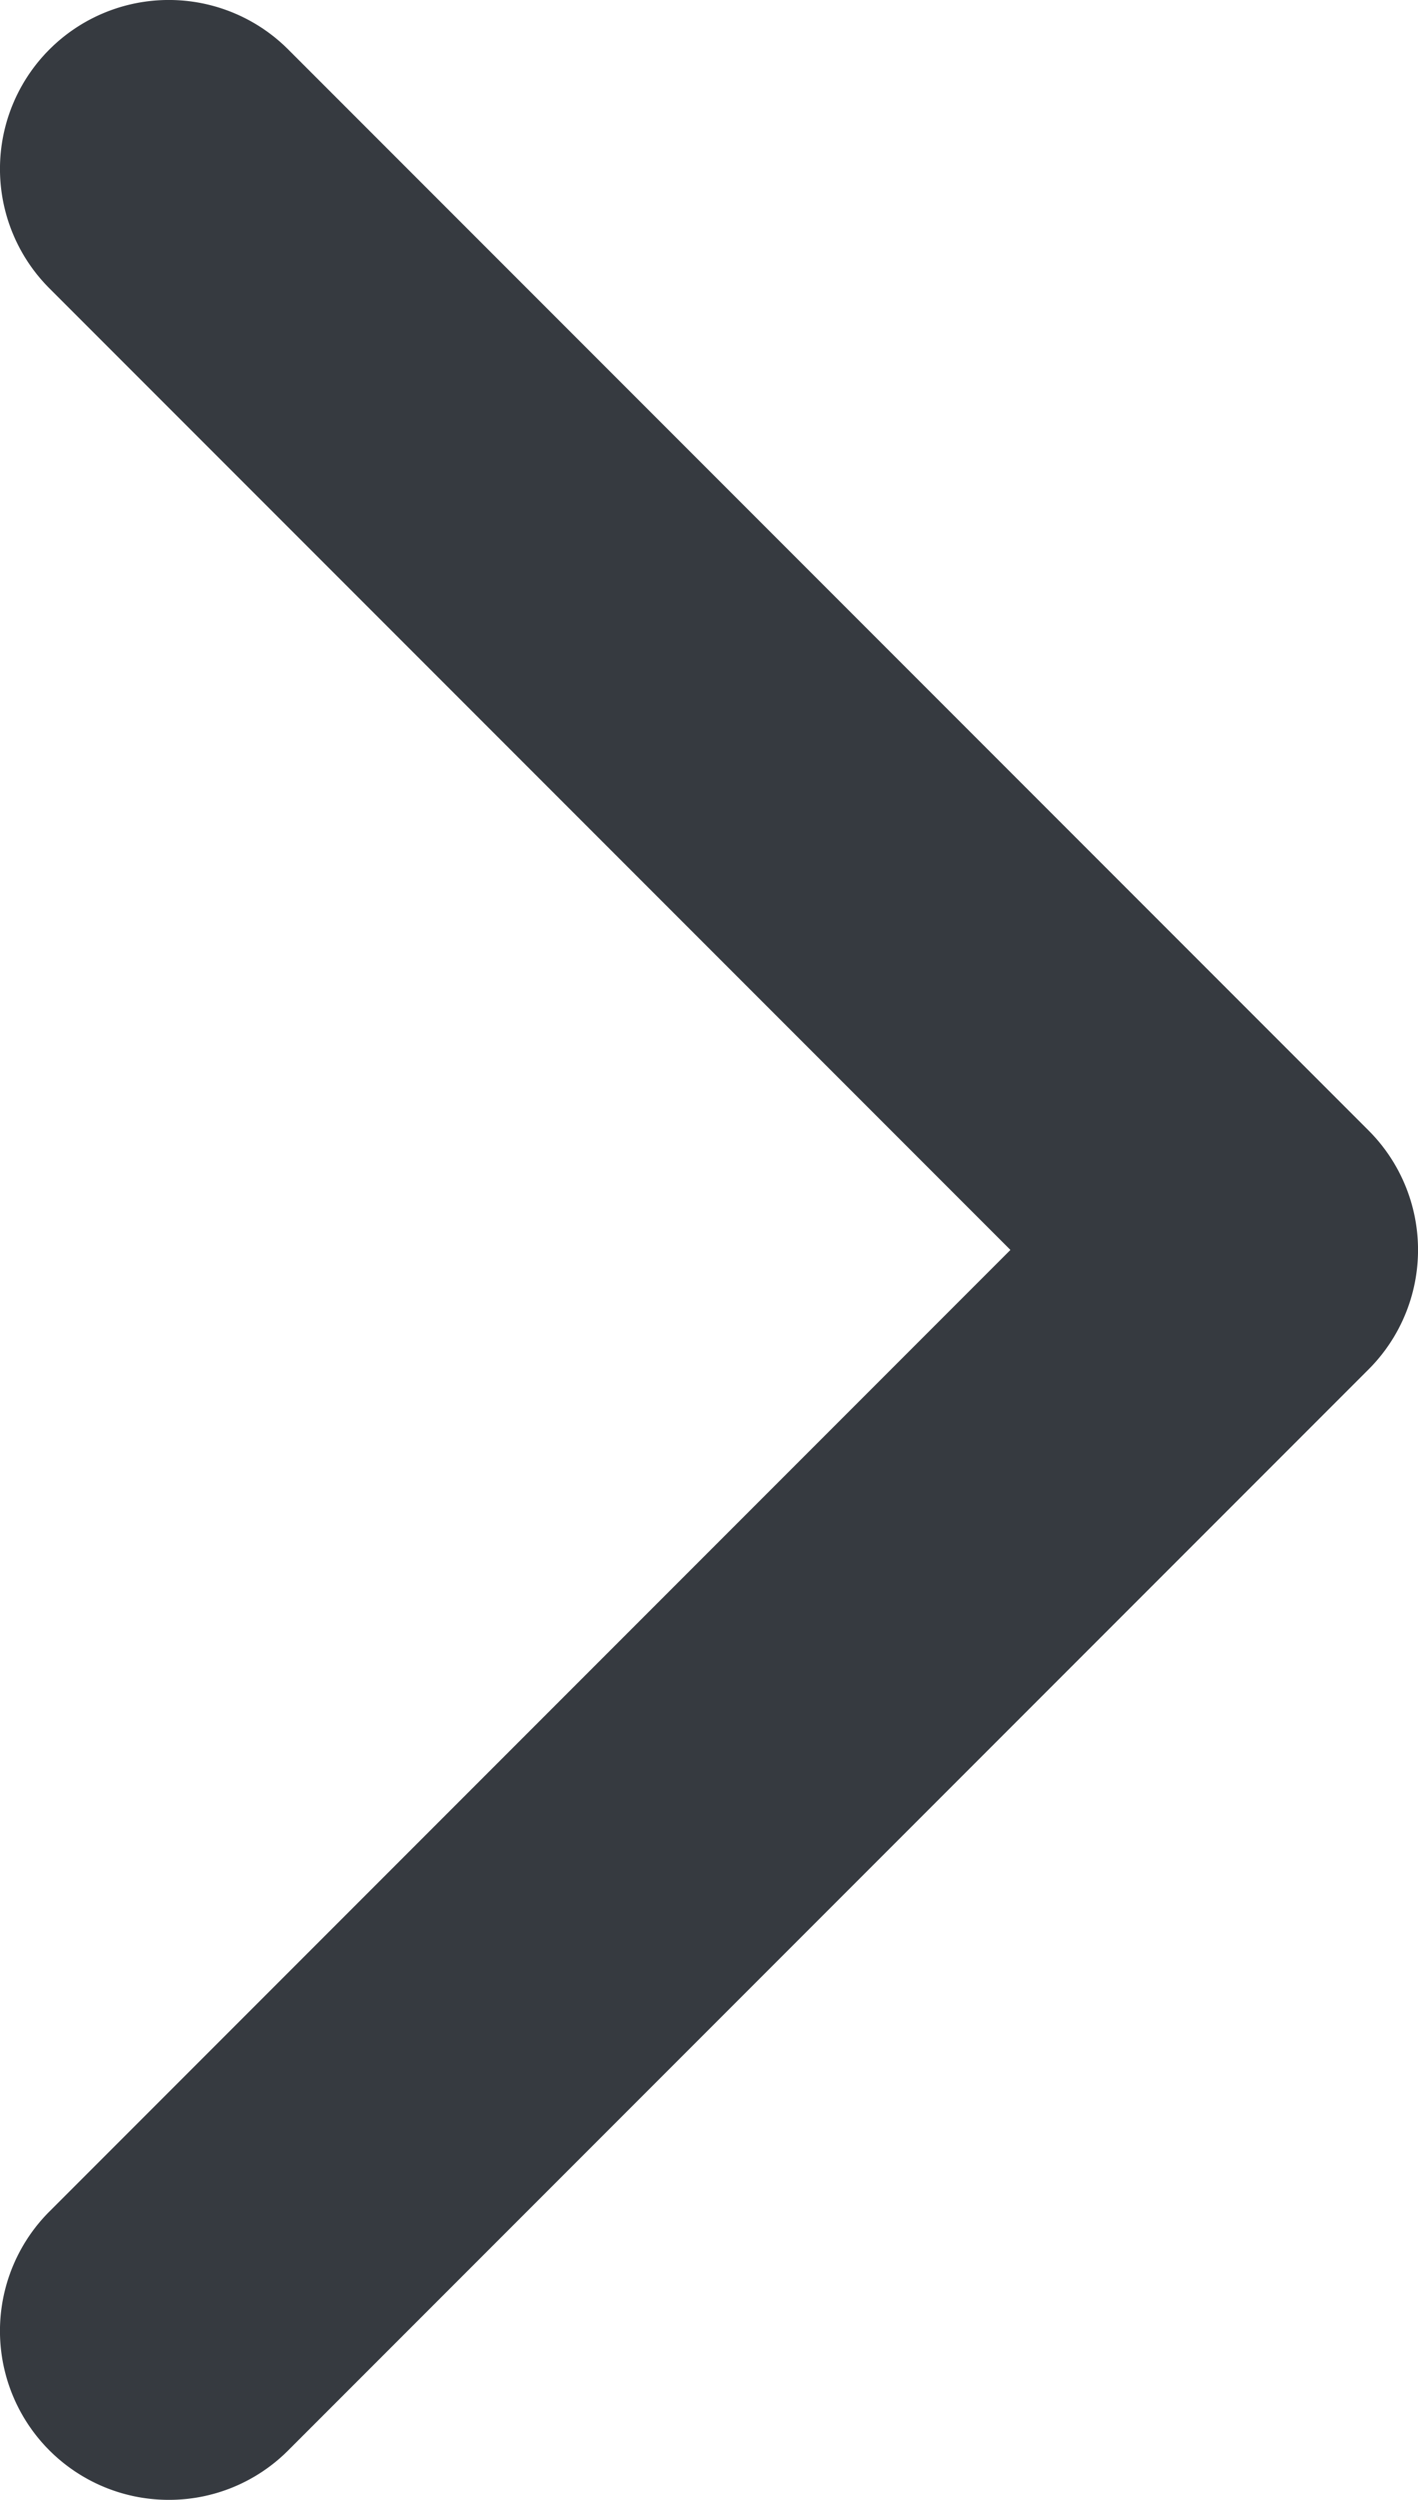 <svg xmlns="http://www.w3.org/2000/svg" width="10.5" height="18.5" viewBox="0 0 10.5 18.5"><path d="M24,105.25a1.25,1.25,0,0,1-.884-2.134L30.232,96l-7.116-7.116a1.25,1.25,0,0,1,1.768-1.768l8,8a1.25,1.25,0,0,1,0,1.768l-8,8a1.246,1.246,0,0,1-.884.366Z" transform="translate(-22.75 -86.75)" fill="#363a40"/></svg>